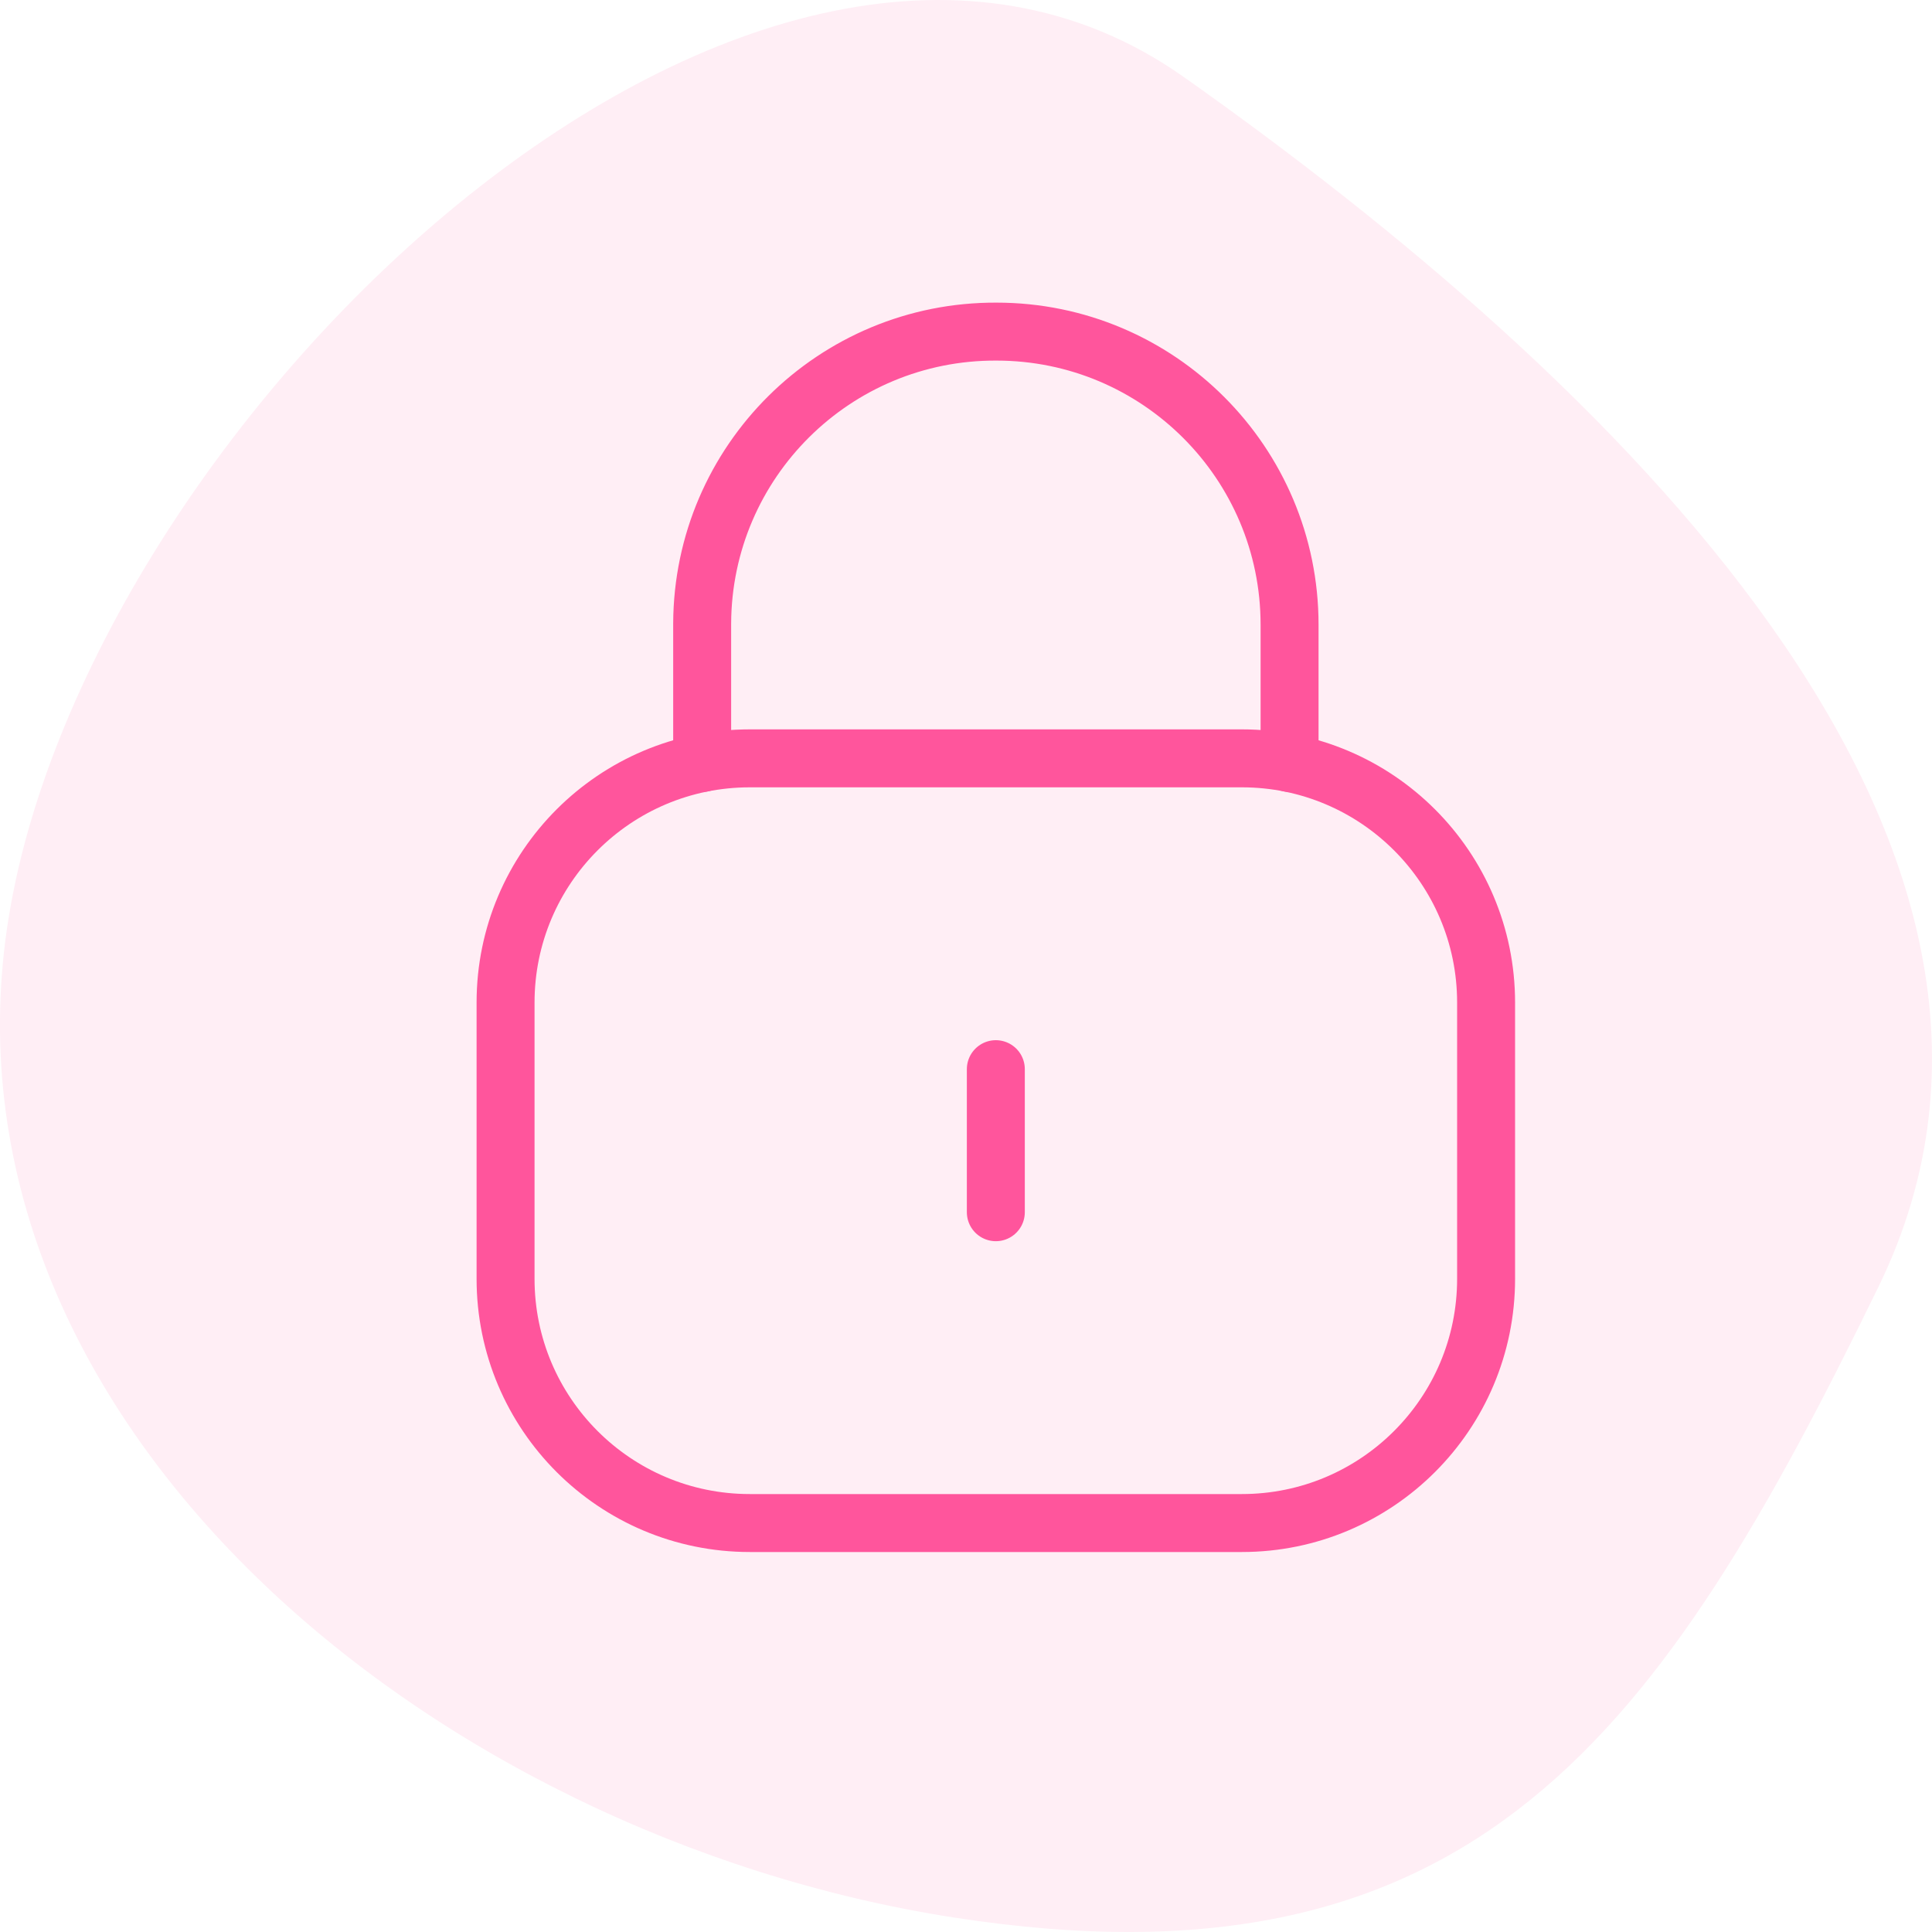 <svg width="25" height="25" viewBox="0 0 25 25" fill="none" xmlns="http://www.w3.org/2000/svg">
<path d="M15.316 0.995C20.797 4.864 27.124 10.877 24.307 16.652C21.491 22.427 19.097 25.862 12.34 24.812C5.582 23.762 -0.954 18.368 0.115 11.856C1.184 5.344 9.834 -2.874 15.316 0.995Z" fill="#FF559C" fill-opacity="0.1"/>
<path d="M16.687 9.873V8.084C16.687 5.989 14.988 4.291 12.894 4.291C10.8 4.282 9.095 5.972 9.086 8.067V8.084V9.873" stroke="#FF559C" stroke-width="0.75" stroke-linecap="round" stroke-linejoin="round"/>
<path fill-rule="evenodd" clip-rule="evenodd" d="M16.07 19.708H9.702C7.957 19.708 6.542 18.294 6.542 16.548V12.973C6.542 11.228 7.957 9.813 9.702 9.813H16.07C17.814 9.813 19.23 11.228 19.23 12.973V16.548C19.23 18.294 17.814 19.708 16.07 19.708Z" stroke="#FF559C" stroke-width="0.75" stroke-linecap="round" stroke-linejoin="round"/>
<path d="M12.886 13.835V15.686" stroke="#FF559C" stroke-width="0.75" stroke-linecap="round" stroke-linejoin="round"/>
</svg>
